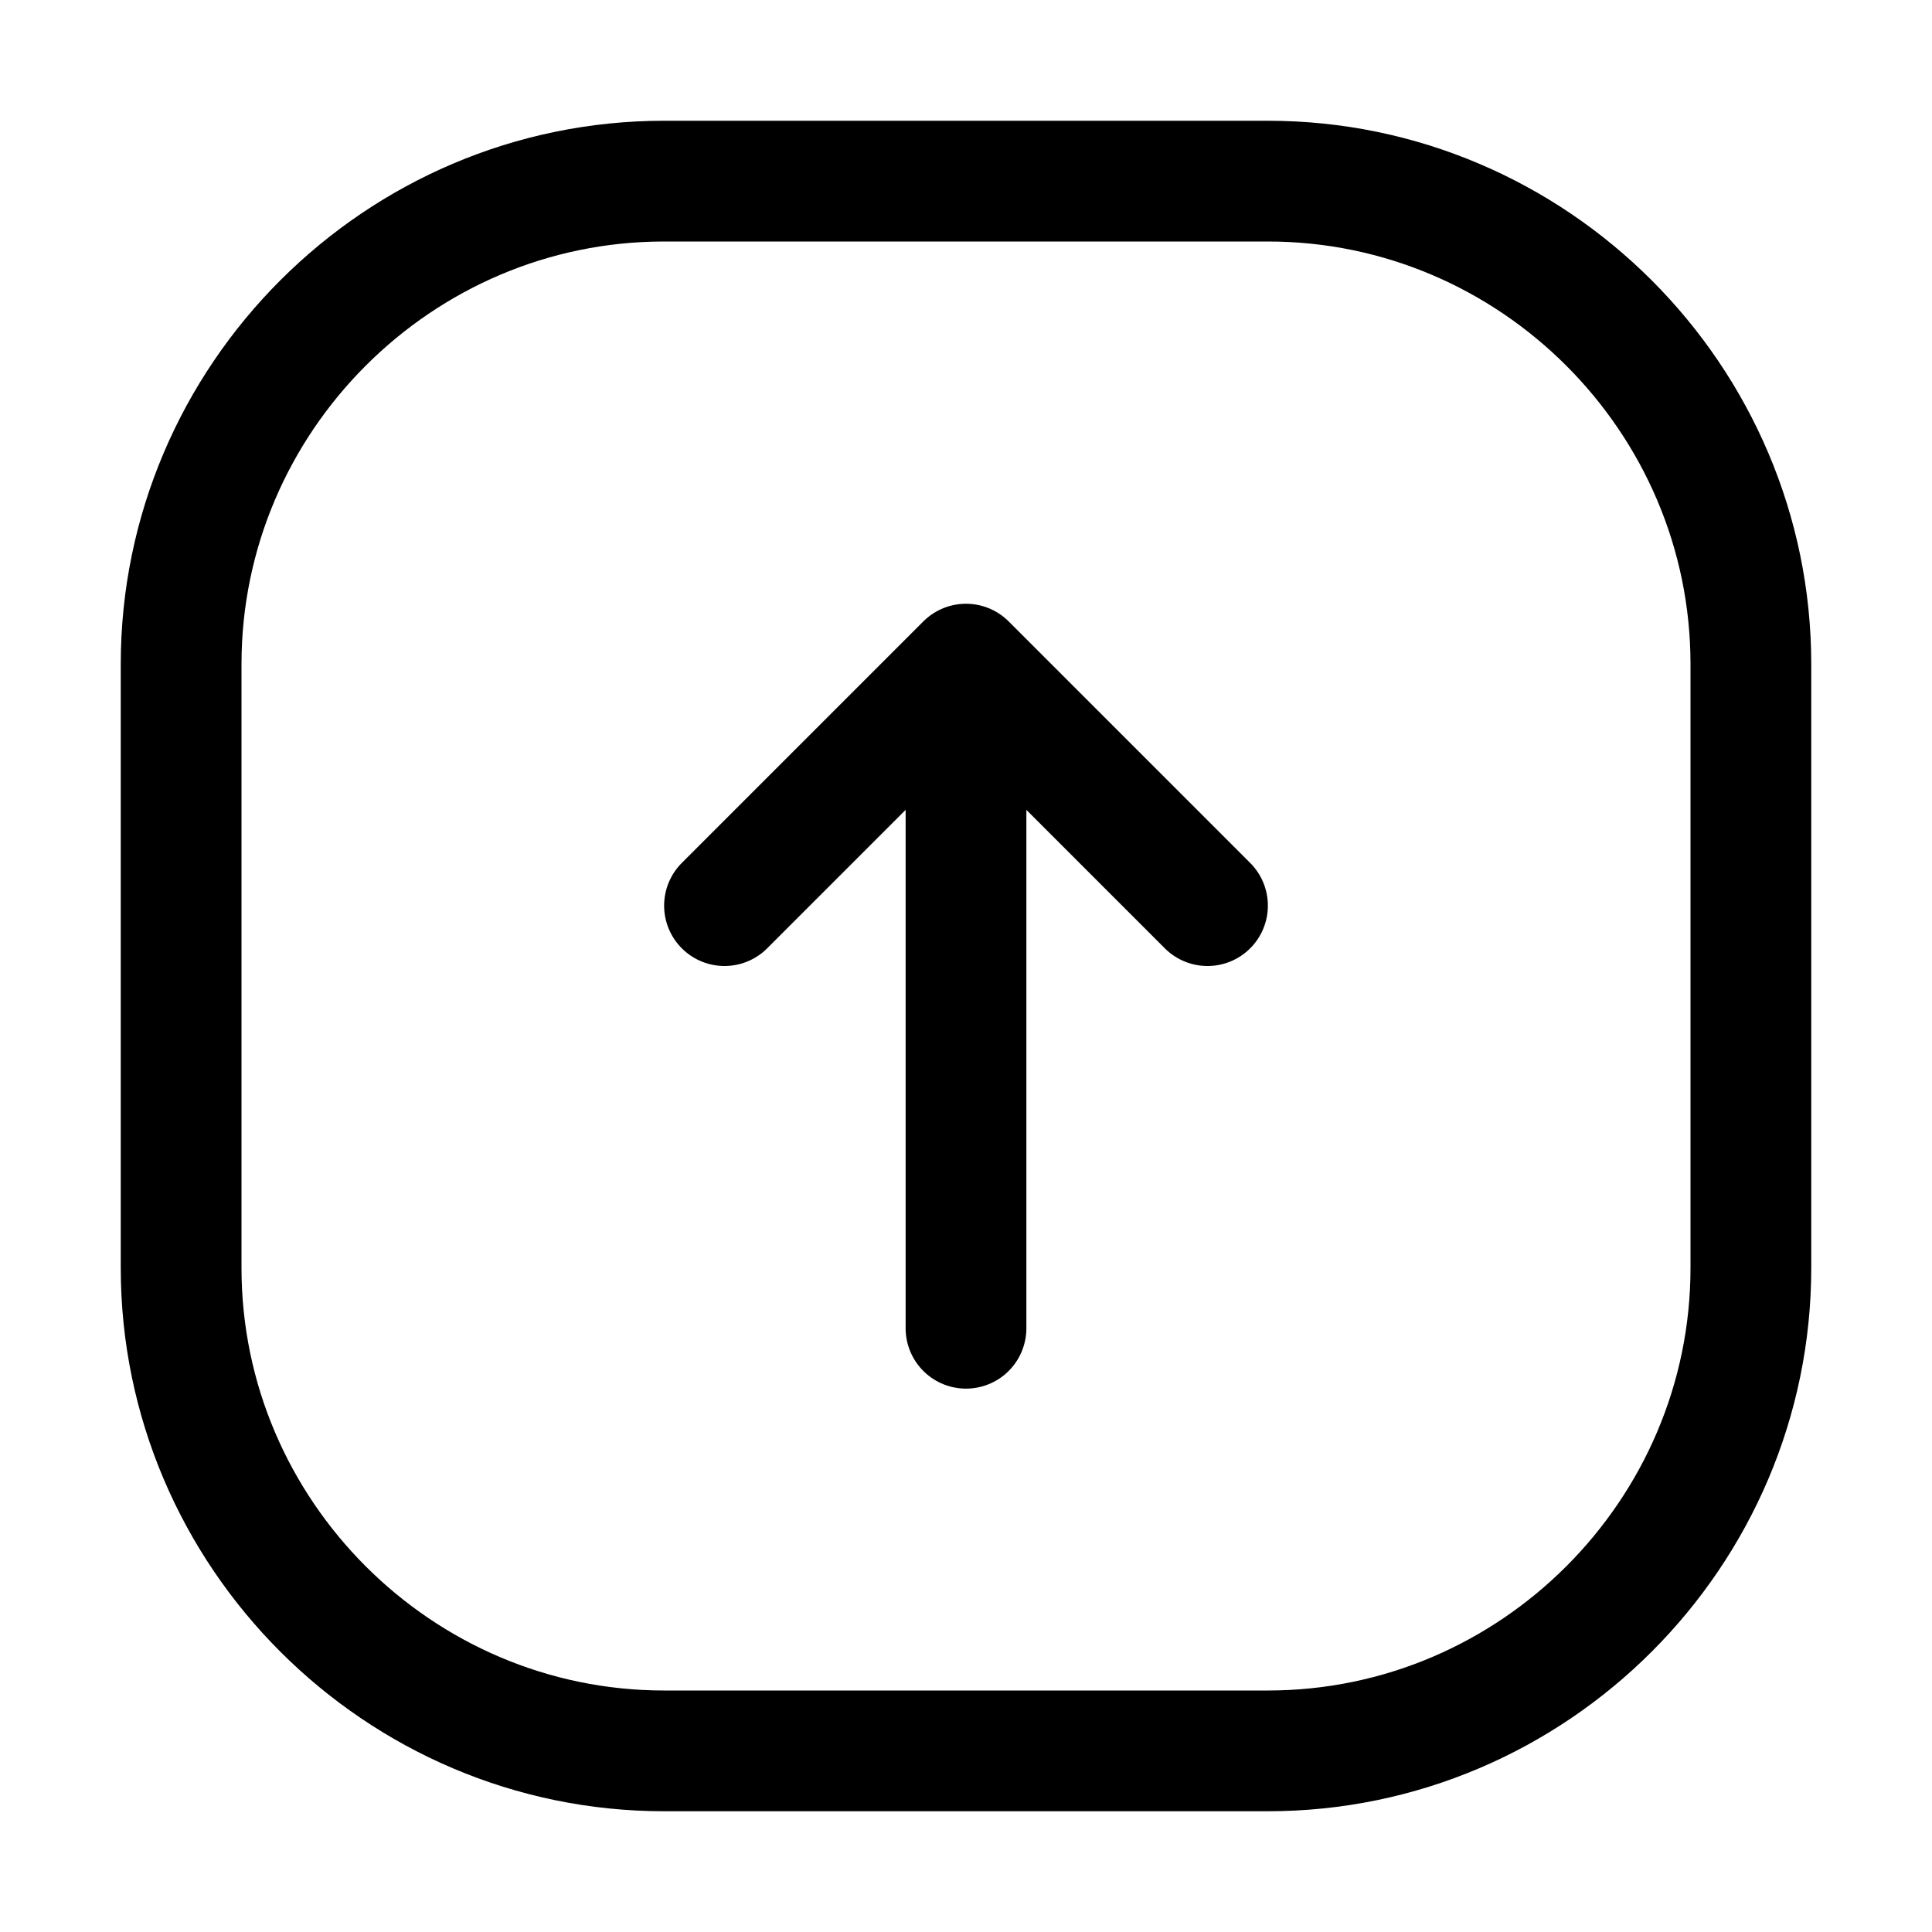 <svg xmlns="http://www.w3.org/2000/svg" xml:space="preserve" id="Icons" version="1.1" viewBox="0 0 32 32"><style>.st0{fill:none;stroke:#000;stroke-width:2;stroke-linecap:round;stroke-linejoin:round;stroke-miterlimit:10}</style><path d="m12 15 4-4 4 4M16 11v11" class="st0"/><path d="M21 29H11c-4.4 0-8-3.6-8-8V11c0-4.4 3.6-8 8-8h10c4.4 0 8 3.6 8 8v10c0 4.4-3.6 8-8 8z" class="st0"/></svg>